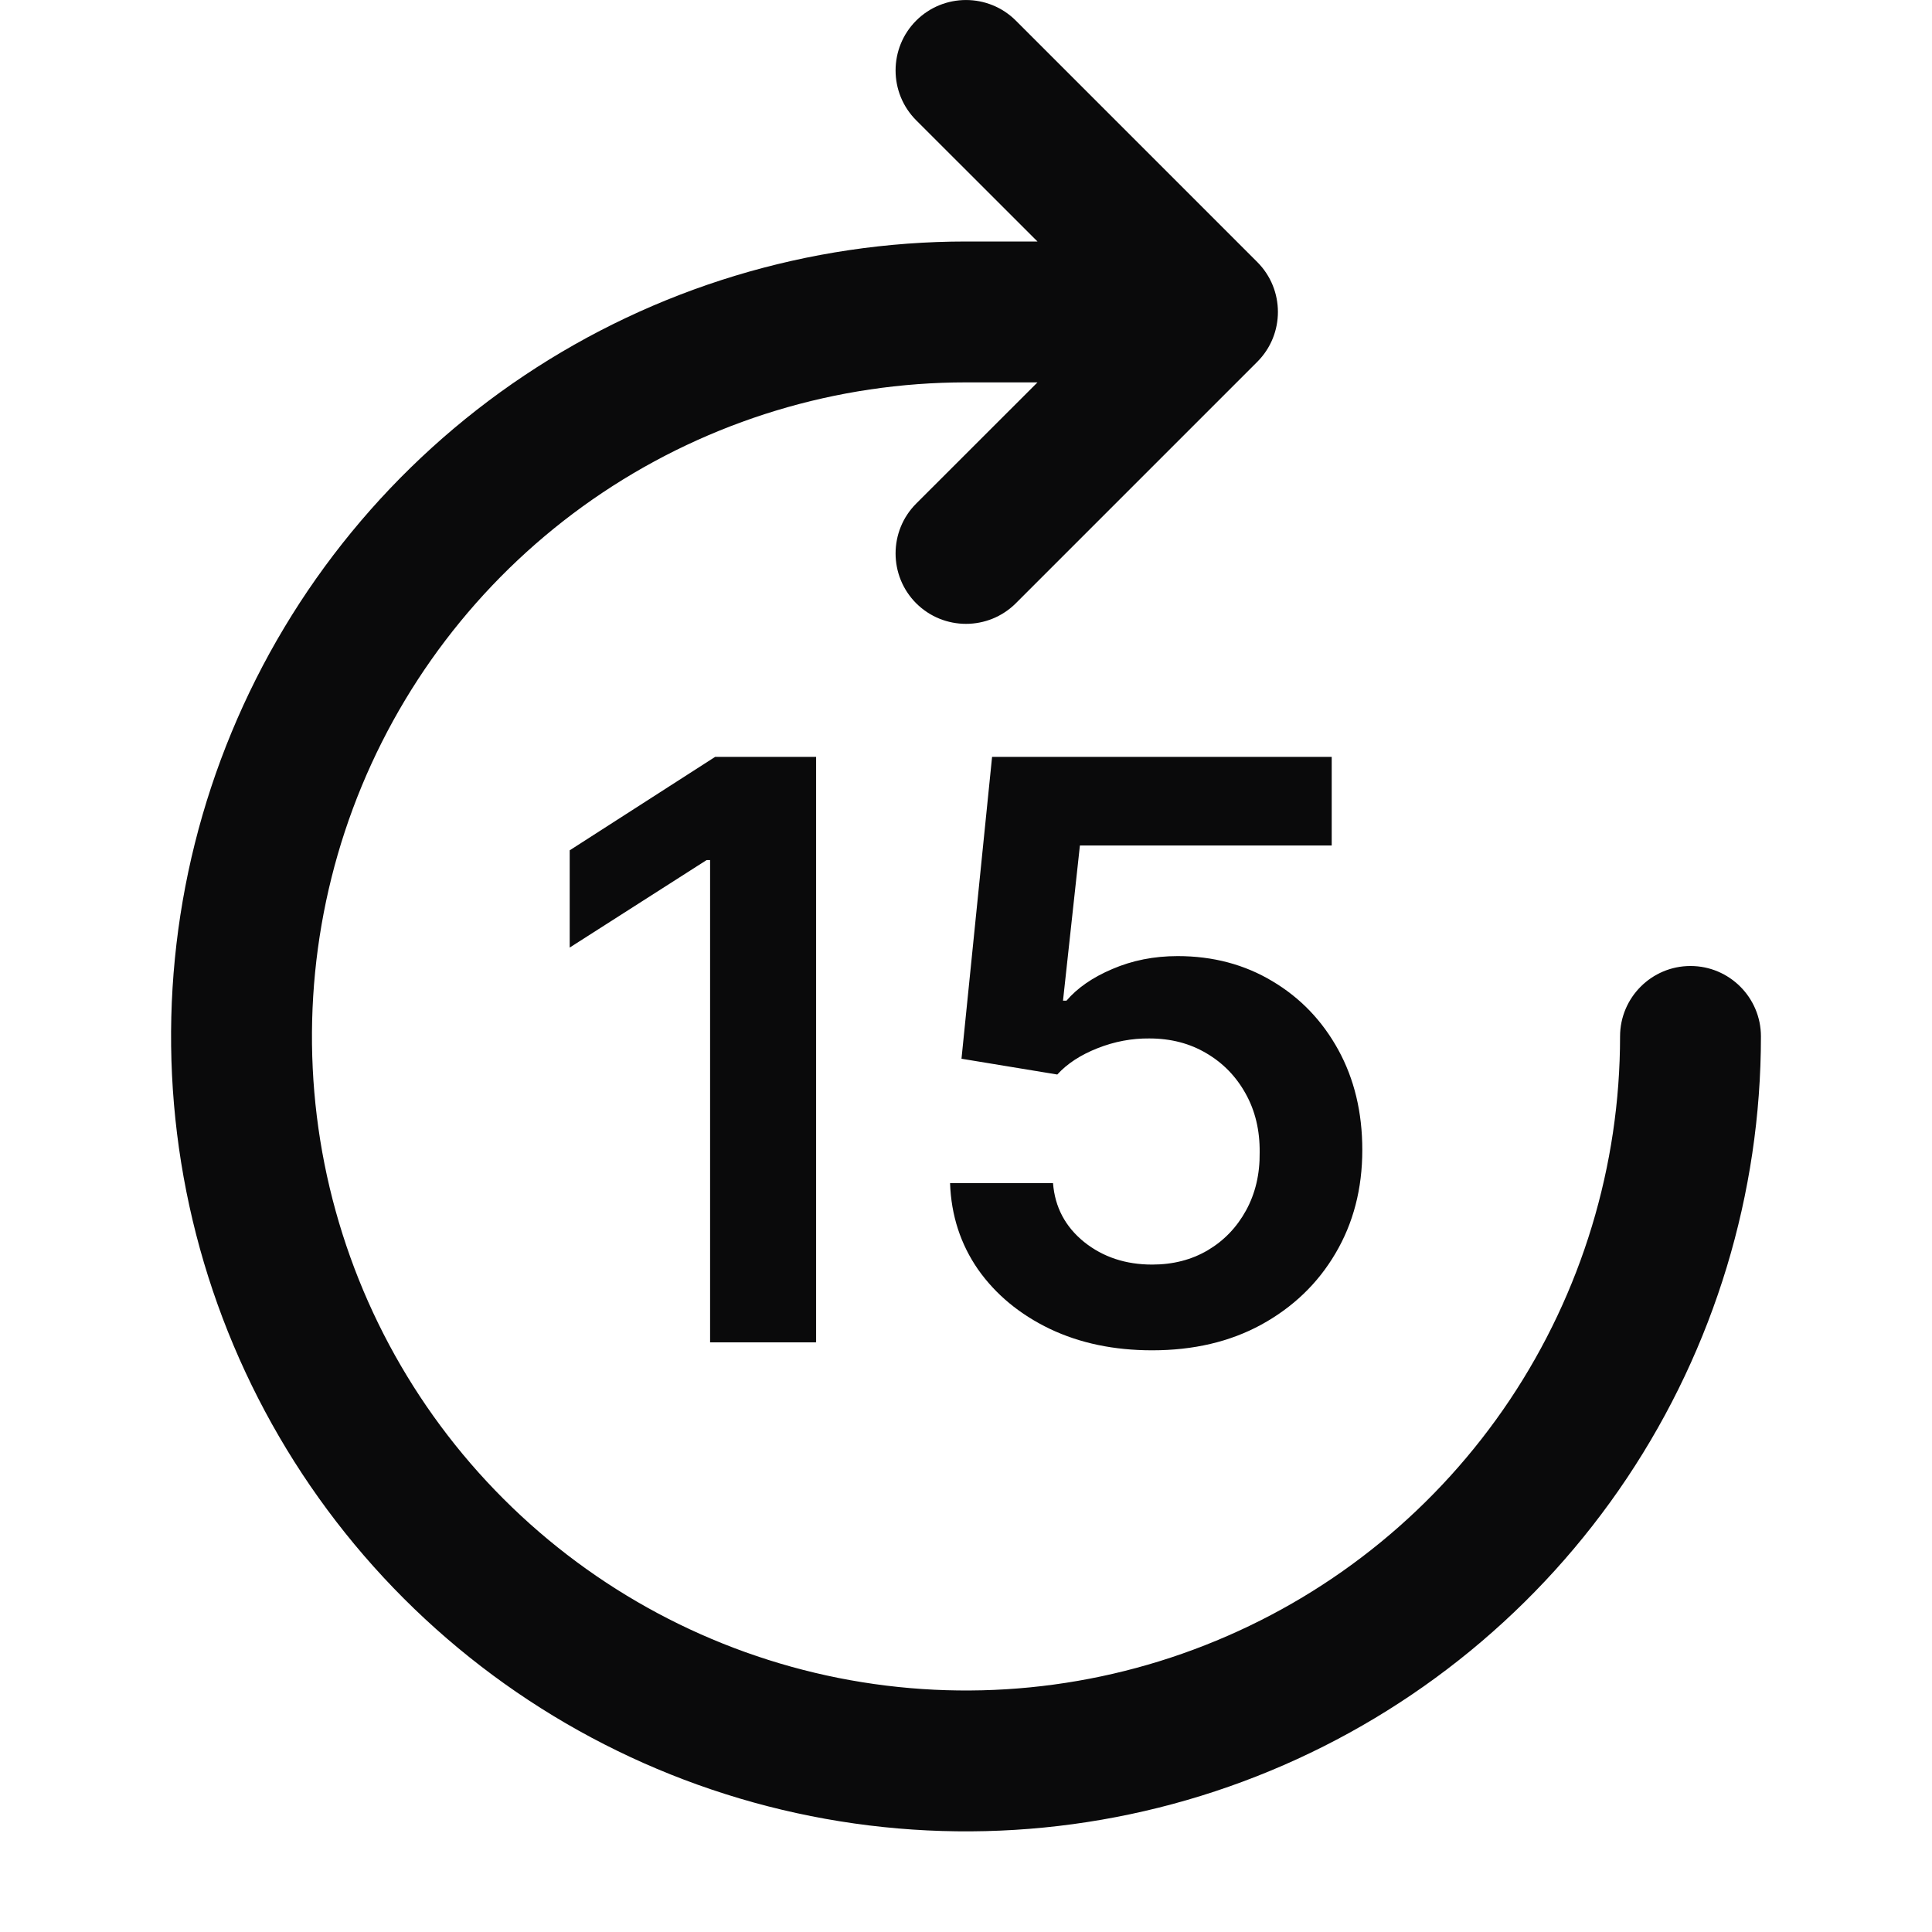 <svg width="24" height="24" viewBox="0 0 24 24" fill="none" xmlns="http://www.w3.org/2000/svg">
<path fill-rule="evenodd" clip-rule="evenodd" d="M12.619 0.256C12.277 -0.085 11.723 -0.085 11.381 0.256C11.04 0.598 11.04 1.152 11.381 1.494L12.888 3H12C10.047 3 8.138 3.579 6.514 4.664C4.89 5.749 3.624 7.292 2.877 9.096C2.129 10.9 1.934 12.886 2.315 14.802C2.696 16.717 3.636 18.477 5.017 19.858C6.398 21.239 8.158 22.179 10.073 22.56C11.989 22.941 13.975 22.746 15.779 21.998C17.583 21.251 19.126 19.985 20.211 18.361C21.296 16.737 21.875 14.828 21.875 12.875C21.875 12.392 21.483 12 21 12C20.517 12 20.125 12.392 20.125 12.875C20.125 14.482 19.648 16.053 18.756 17.389C17.863 18.725 16.594 19.767 15.109 20.381C13.625 20.997 11.991 21.157 10.415 20.844C8.839 20.53 7.391 19.756 6.255 18.62C5.118 17.484 4.345 16.036 4.031 14.46C3.718 12.884 3.879 11.25 4.493 9.766C5.108 8.281 6.15 7.012 7.486 6.119C8.822 5.227 10.393 4.75 12 4.75H12.888L11.381 6.256C11.04 6.598 11.04 7.152 11.381 7.494C11.723 7.835 12.277 7.835 12.619 7.494L15.619 4.494C15.96 4.152 15.96 3.598 15.619 3.256L12.619 0.256ZM10.138 16.675V9.402H8.884L7.077 10.563V11.771L8.778 10.684H8.821V16.675H10.138ZM13.042 16.508C13.416 16.686 13.839 16.774 14.313 16.774C14.827 16.774 15.279 16.668 15.669 16.455C16.062 16.239 16.369 15.945 16.589 15.571C16.812 15.194 16.923 14.766 16.923 14.285C16.923 13.819 16.824 13.405 16.625 13.042C16.426 12.68 16.154 12.396 15.808 12.19C15.462 11.982 15.069 11.877 14.629 11.877C14.335 11.877 14.066 11.931 13.819 12.037C13.573 12.141 13.383 12.273 13.248 12.431H13.205L13.415 10.503H16.543V9.402H12.324L11.944 13.152L13.134 13.348C13.257 13.213 13.424 13.104 13.635 13.021C13.845 12.938 14.06 12.898 14.277 12.9C14.545 12.9 14.782 12.962 14.988 13.085C15.194 13.206 15.356 13.373 15.474 13.586C15.593 13.799 15.651 14.043 15.648 14.317C15.651 14.587 15.594 14.827 15.478 15.038C15.362 15.249 15.203 15.413 15.002 15.532C14.801 15.65 14.571 15.709 14.313 15.709C13.984 15.709 13.702 15.616 13.468 15.429C13.233 15.239 13.104 14.995 13.081 14.697H11.802C11.816 15.1 11.933 15.457 12.15 15.77C12.37 16.082 12.668 16.328 13.042 16.508Z" fill="#0A0A0B"/>
</svg>
